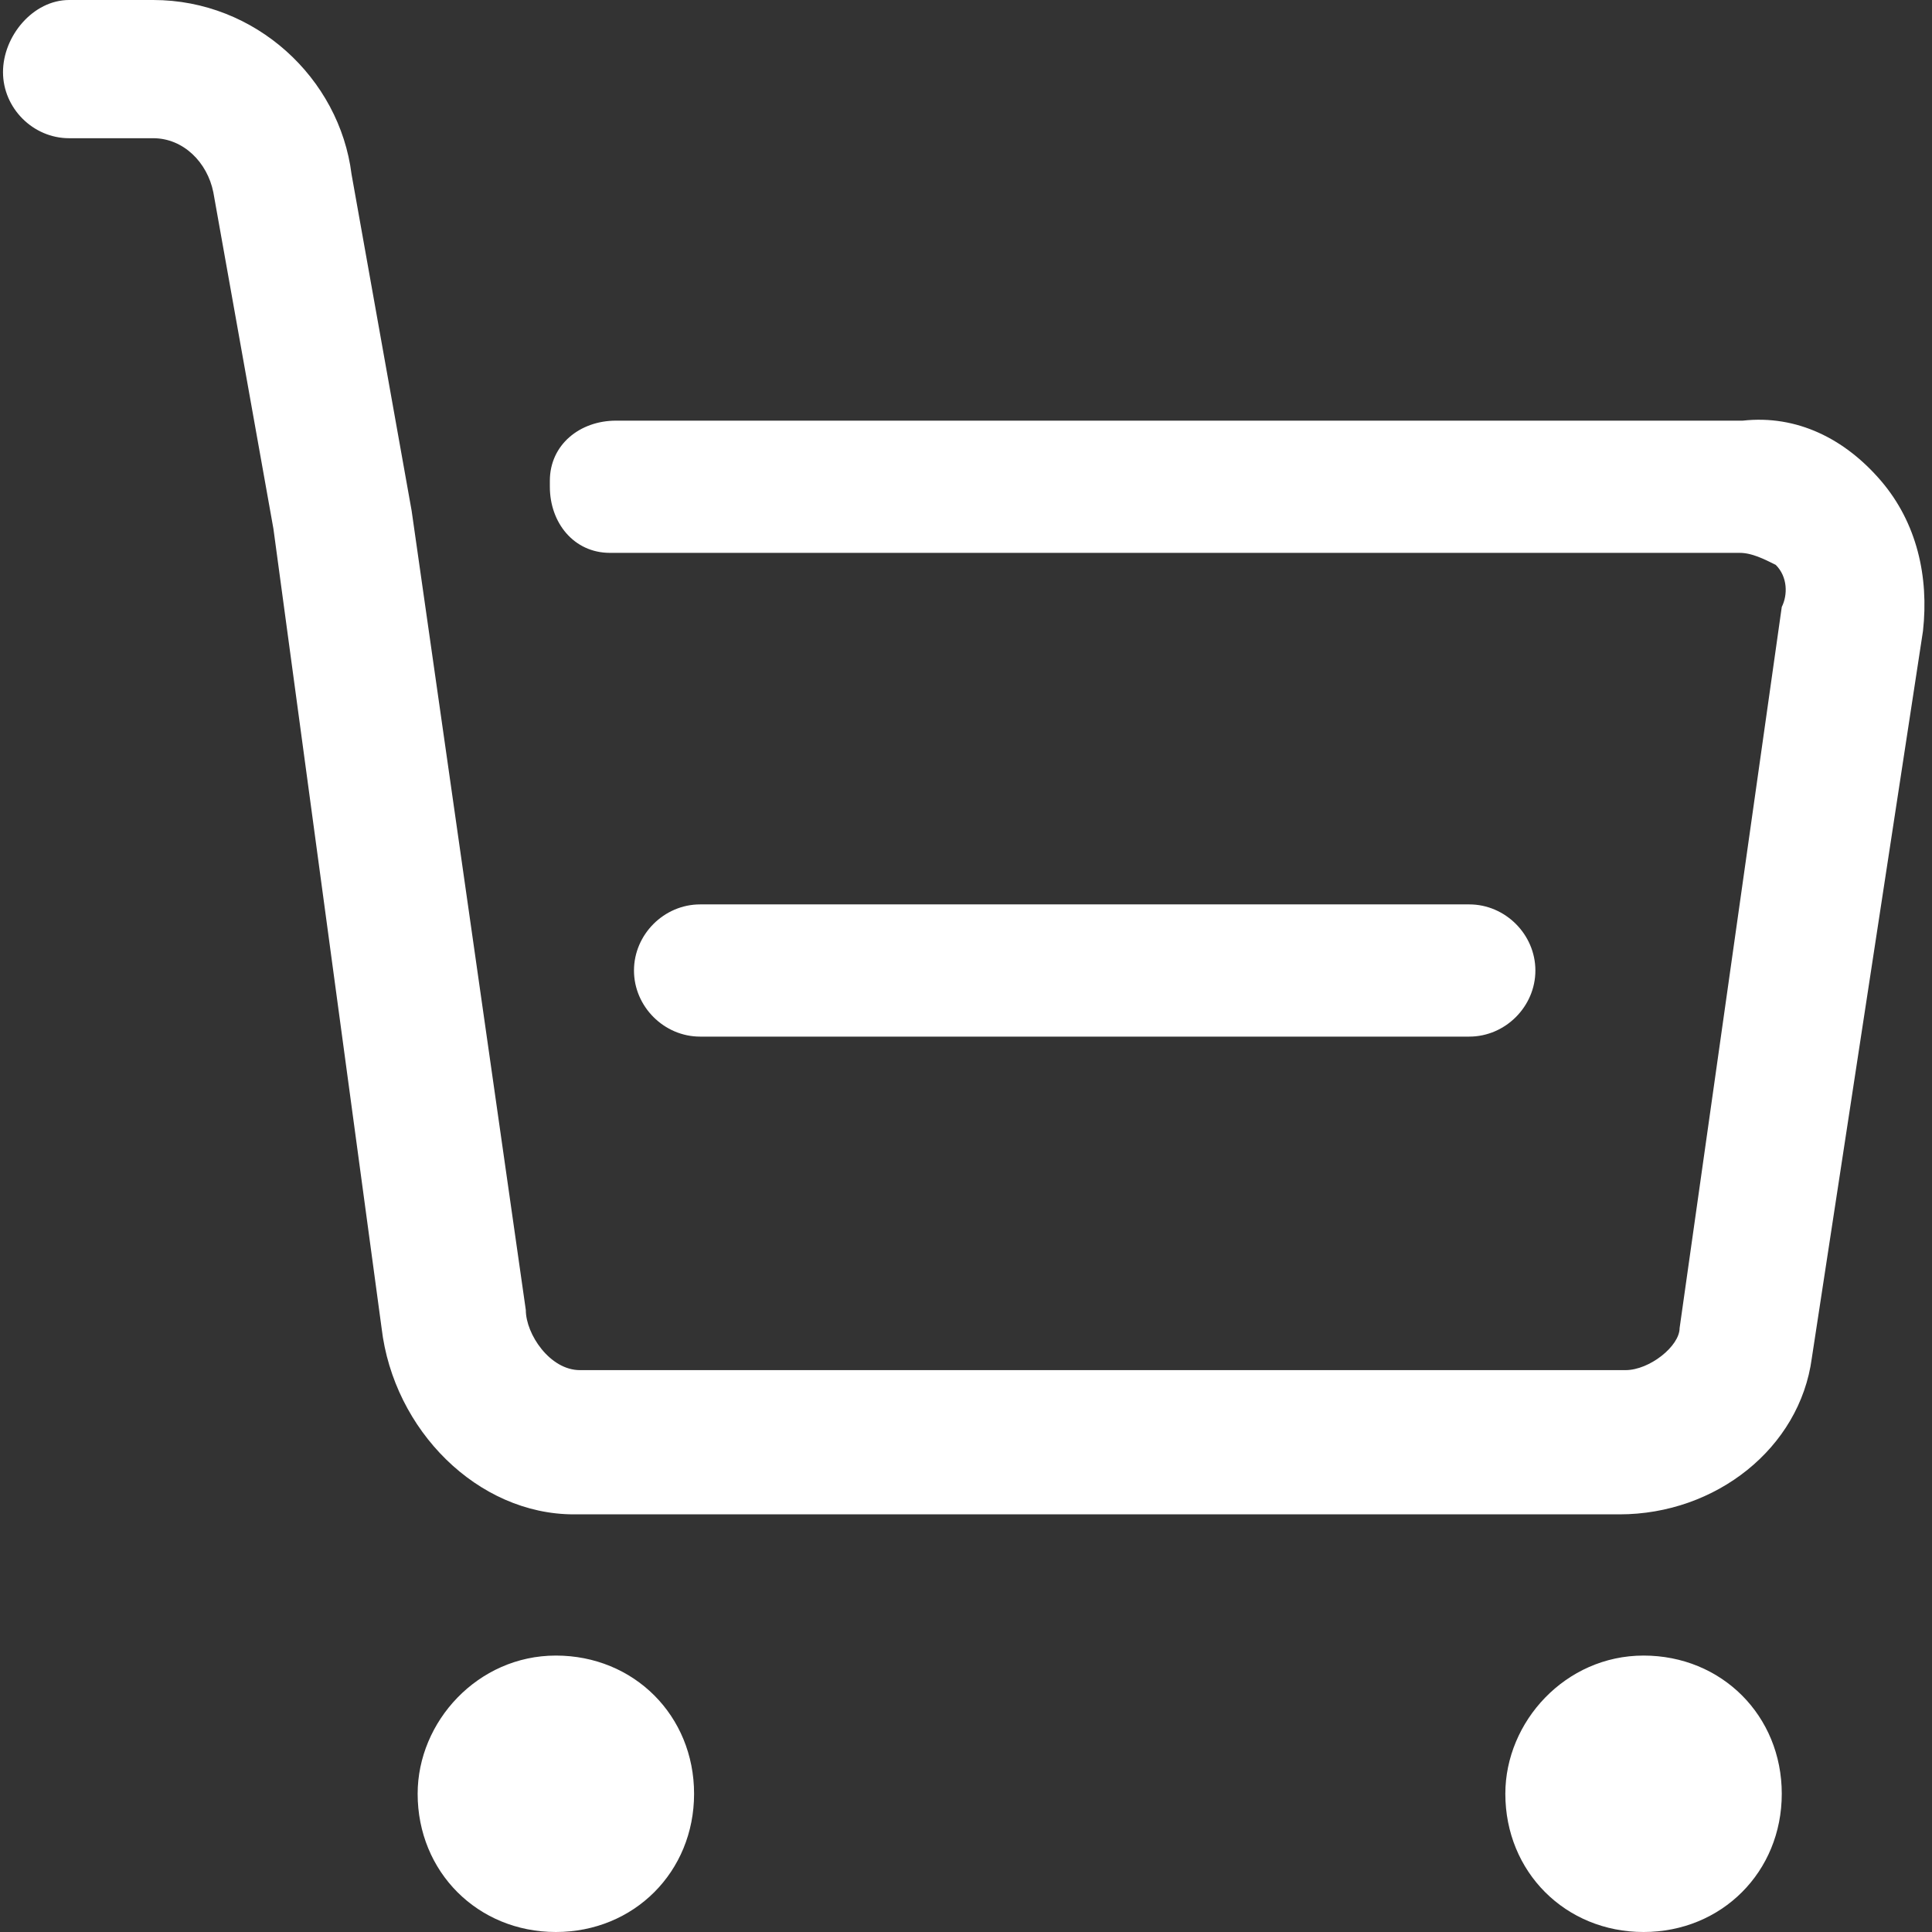 <?xml version="1.0" standalone="no"?><!DOCTYPE svg PUBLIC "-//W3C//DTD SVG 1.1//EN"
        "http://www.w3.org/Graphics/SVG/1.1/DTD/svg11.dtd">
<svg  t="1589637399470" class="icon" viewBox="0 0 1024 1024" version="1.1" xmlns="http://www.w3.org/2000/svg" p-id="6045"
     xmlns:xlink="http://www.w3.org/1999/xlink" width="200" height="200">
    <rect x="0" y="0" width="1024" height="1024" fill="#333333" stroke="none"/>
    <defs>
        <style type="text/css"></style>
    </defs>
    <path d="M996.927 254.806c-19.11-22.295-44.591-35.036-73.257-31.851H326.47c-19.11 0-35.036 12.74-35.036 31.851v3.185c0 19.11 12.74 35.036 31.851 35.036h598.793c6.37 0 12.74 3.185 19.11 6.37 6.37 6.37 6.37 15.925 3.185 22.295l-54.146 382.208c0 9.555-15.925 22.295-28.666 22.295H307.359c-15.925 0-28.666-19.11-28.666-31.851l-60.516-423.614-31.851-178.364C179.956 41.406 135.365 0 81.219 0H36.628C17.518 0 1.593 19.11 1.593 38.221s15.925 35.036 35.036 35.036h44.591c15.925 0 28.666 12.74 31.851 28.666l31.851 178.364L202.252 703.9c6.37 54.146 50.961 98.737 101.922 98.737h554.202c50.961 0 95.552-35.036 101.922-82.812L1019.222 334.432c3.185-28.666-3.185-57.331-22.295-79.627zM221.362 950.743c0 41.406 31.851 73.257 73.257 73.257s73.257-31.851 73.257-73.257-31.851-73.257-73.257-73.257-73.257 35.036-73.257 73.257z m576.498 0c0 41.406 31.851 73.257 73.257 73.257s73.257-31.851 73.257-73.257-31.851-73.257-73.257-73.257-73.257 35.036-73.257 73.257z m-19.11-401.319c19.11 0 35.036-15.925 35.036-35.036s-15.925-35.036-35.036-35.036H371.061c-19.11 0-35.036 15.925-35.036 35.036s15.925 35.036 35.036 35.036h407.689z"
          fill="#ffffff" p-id="6046"></path>
</svg>